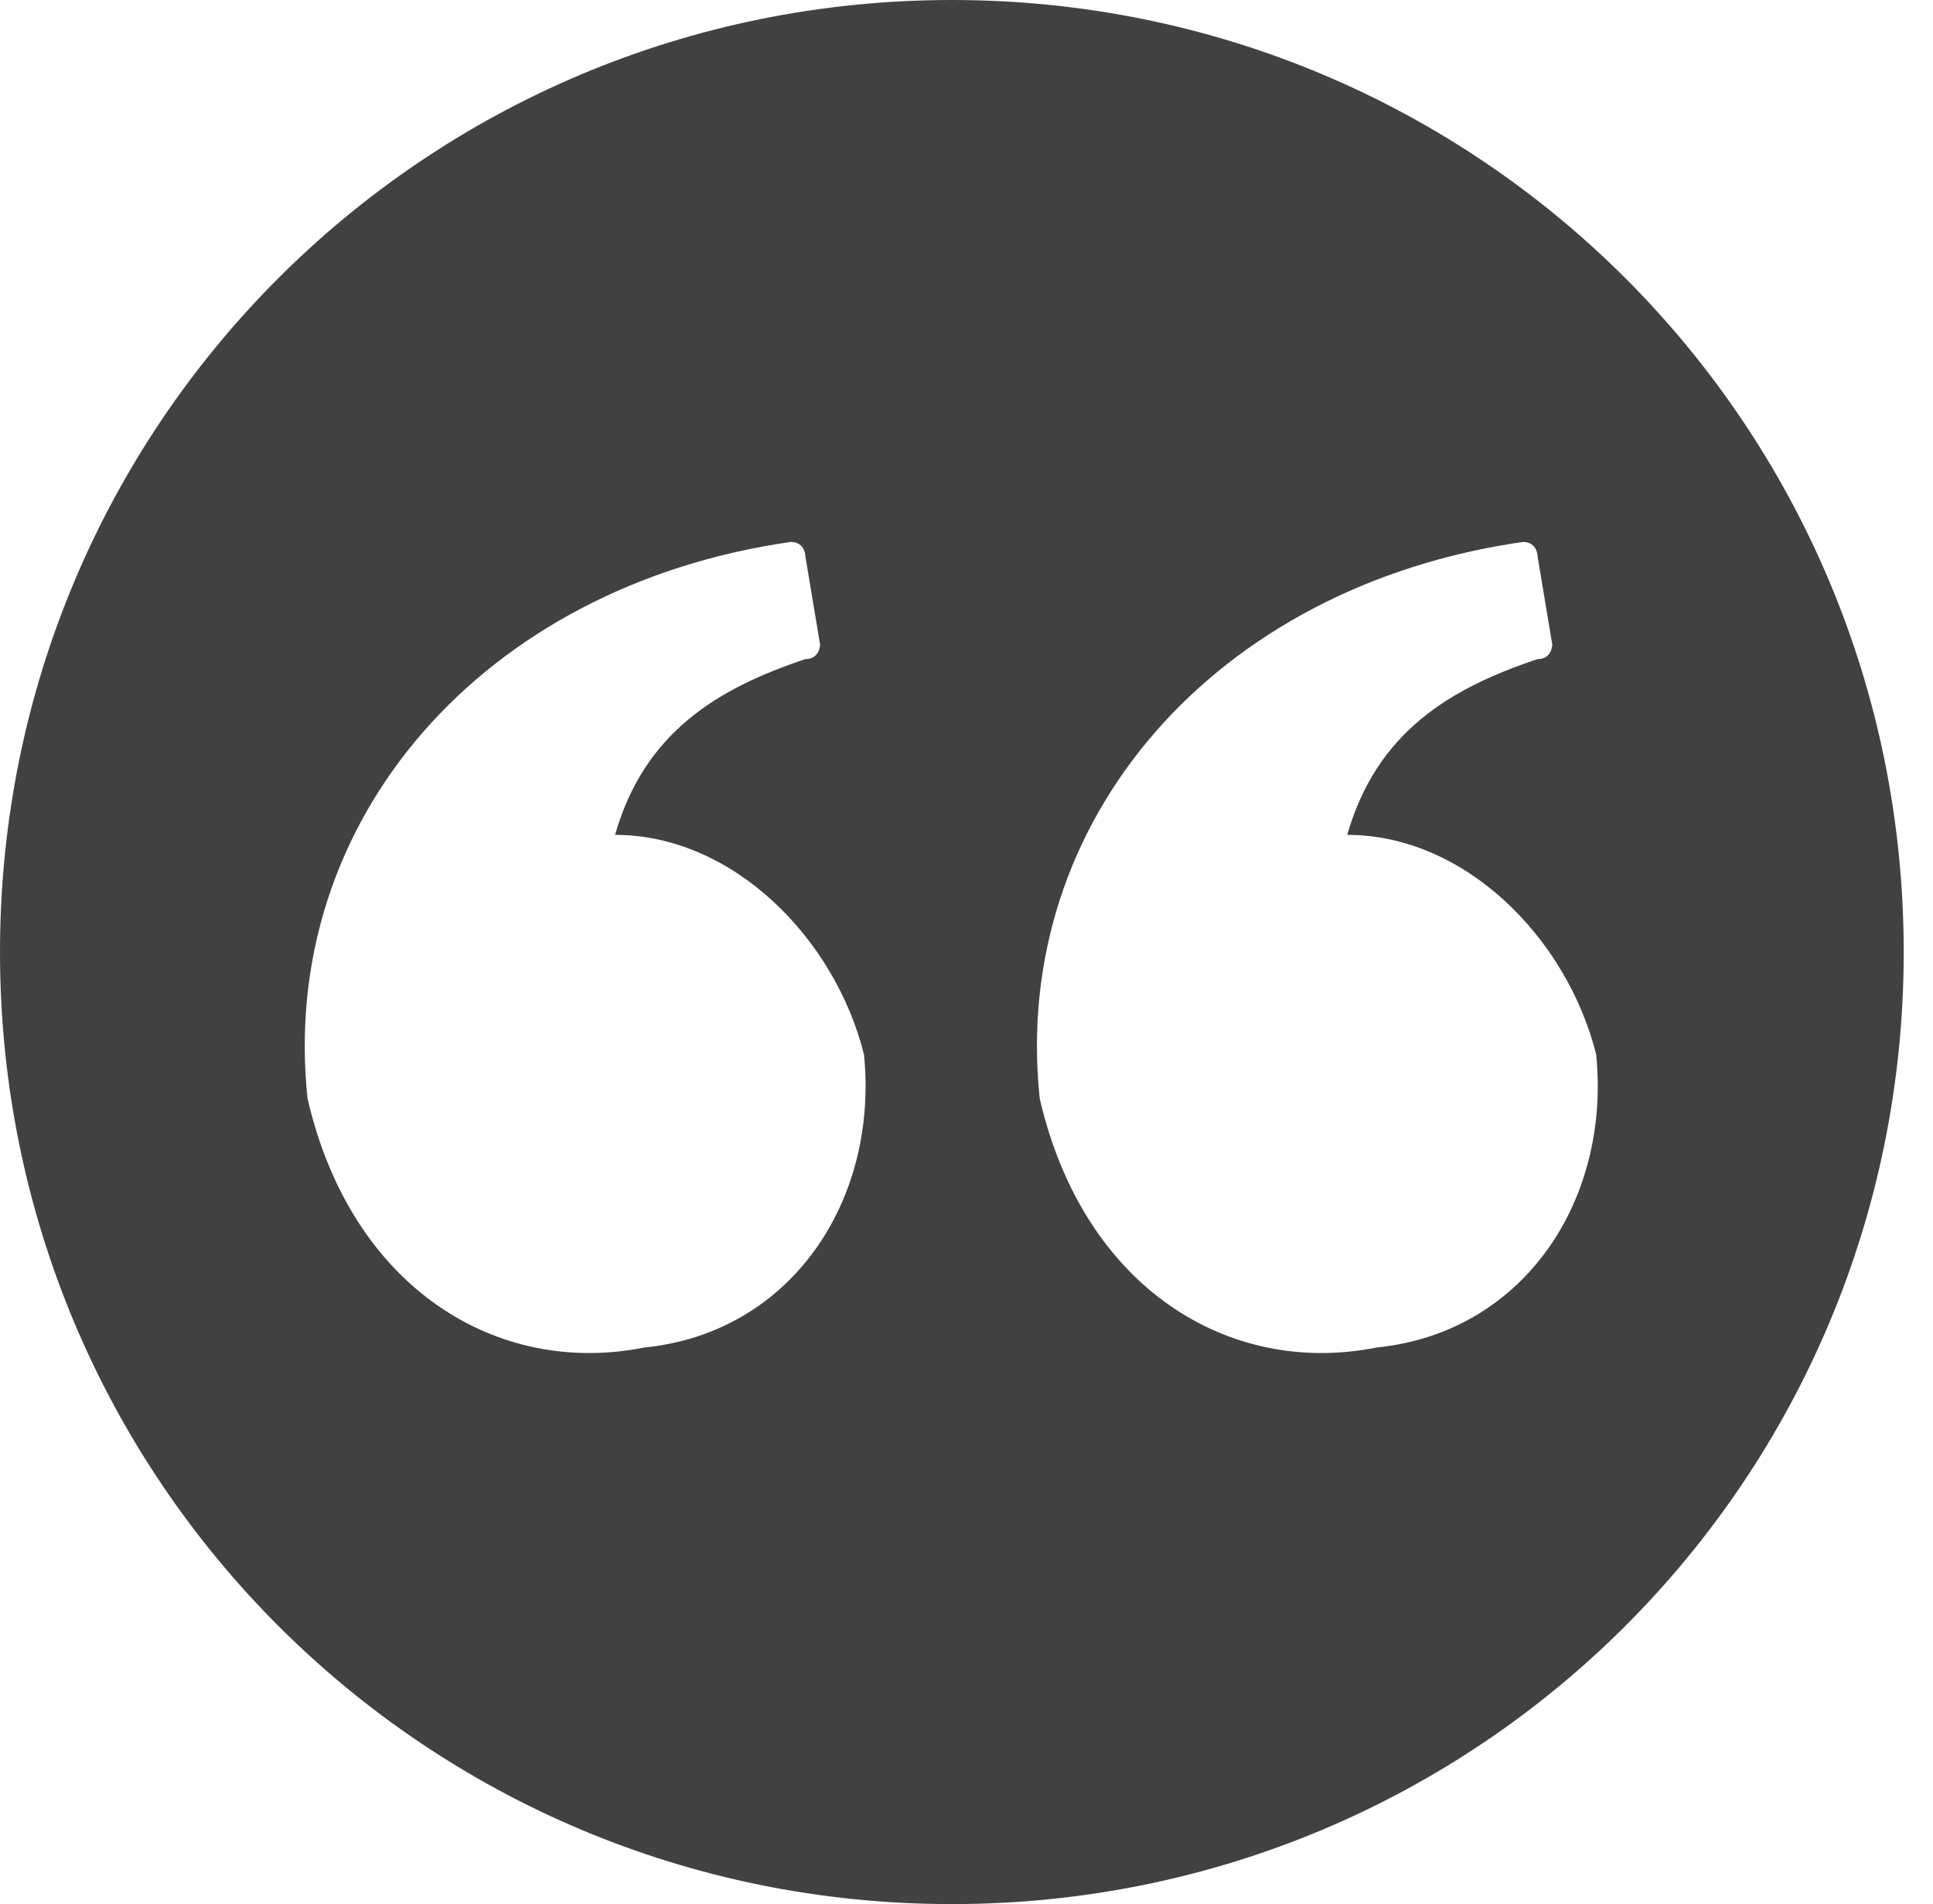 
<svg version="1.1" id="Layer_1" xmlns="http://www.w3.org/2000/svg" xmlns:xlink="http://www.w3.org/1999/xlink" x="0px" y="0px"
   viewBox="0 0 13.2 13" enable-background="new 0 0 13.2 13" xml:space="preserve">

    <path id="SVGID_1_" fill="#414141" d="M6.5,0C2.9,0,0,2.9,0,6.5C0,10.1,2.9,13,6.5,13c3.6,0,6.5-2.9,6.5-6.5C13,2.9,10.1,0,6.5,0L6.5,0L6.5,0z
       M4.4,9.2c-1,0.2-2-0.4-2.3-1.7C1.9,5.6,3.3,4,5.4,3.7c0.1,0,0.1,0.1,0.1,0.1l0.1,0.6c0,0,0,0.1-0.1,0.1C4.9,4.7,4.4,5,4.2,5.7
      c0.8,0,1.5,0.7,1.7,1.5C6,8.2,5.4,9.1,4.4,9.2L4.4,9.2L4.4,9.2z M9.4,9.2c-1,0.2-2-0.4-2.3-1.7C6.9,5.6,8.3,4,10.4,3.7
      c0.1,0,0.1,0.1,0.1,0.1l0.1,0.6c0,0,0,0.1-0.1,0.1C9.9,4.7,9.4,5,9.2,5.7c0.8,0,1.5,0.7,1.7,1.5C11,8.2,10.4,9.1,9.4,9.2L9.4,9.2z
      "/>

</svg>
